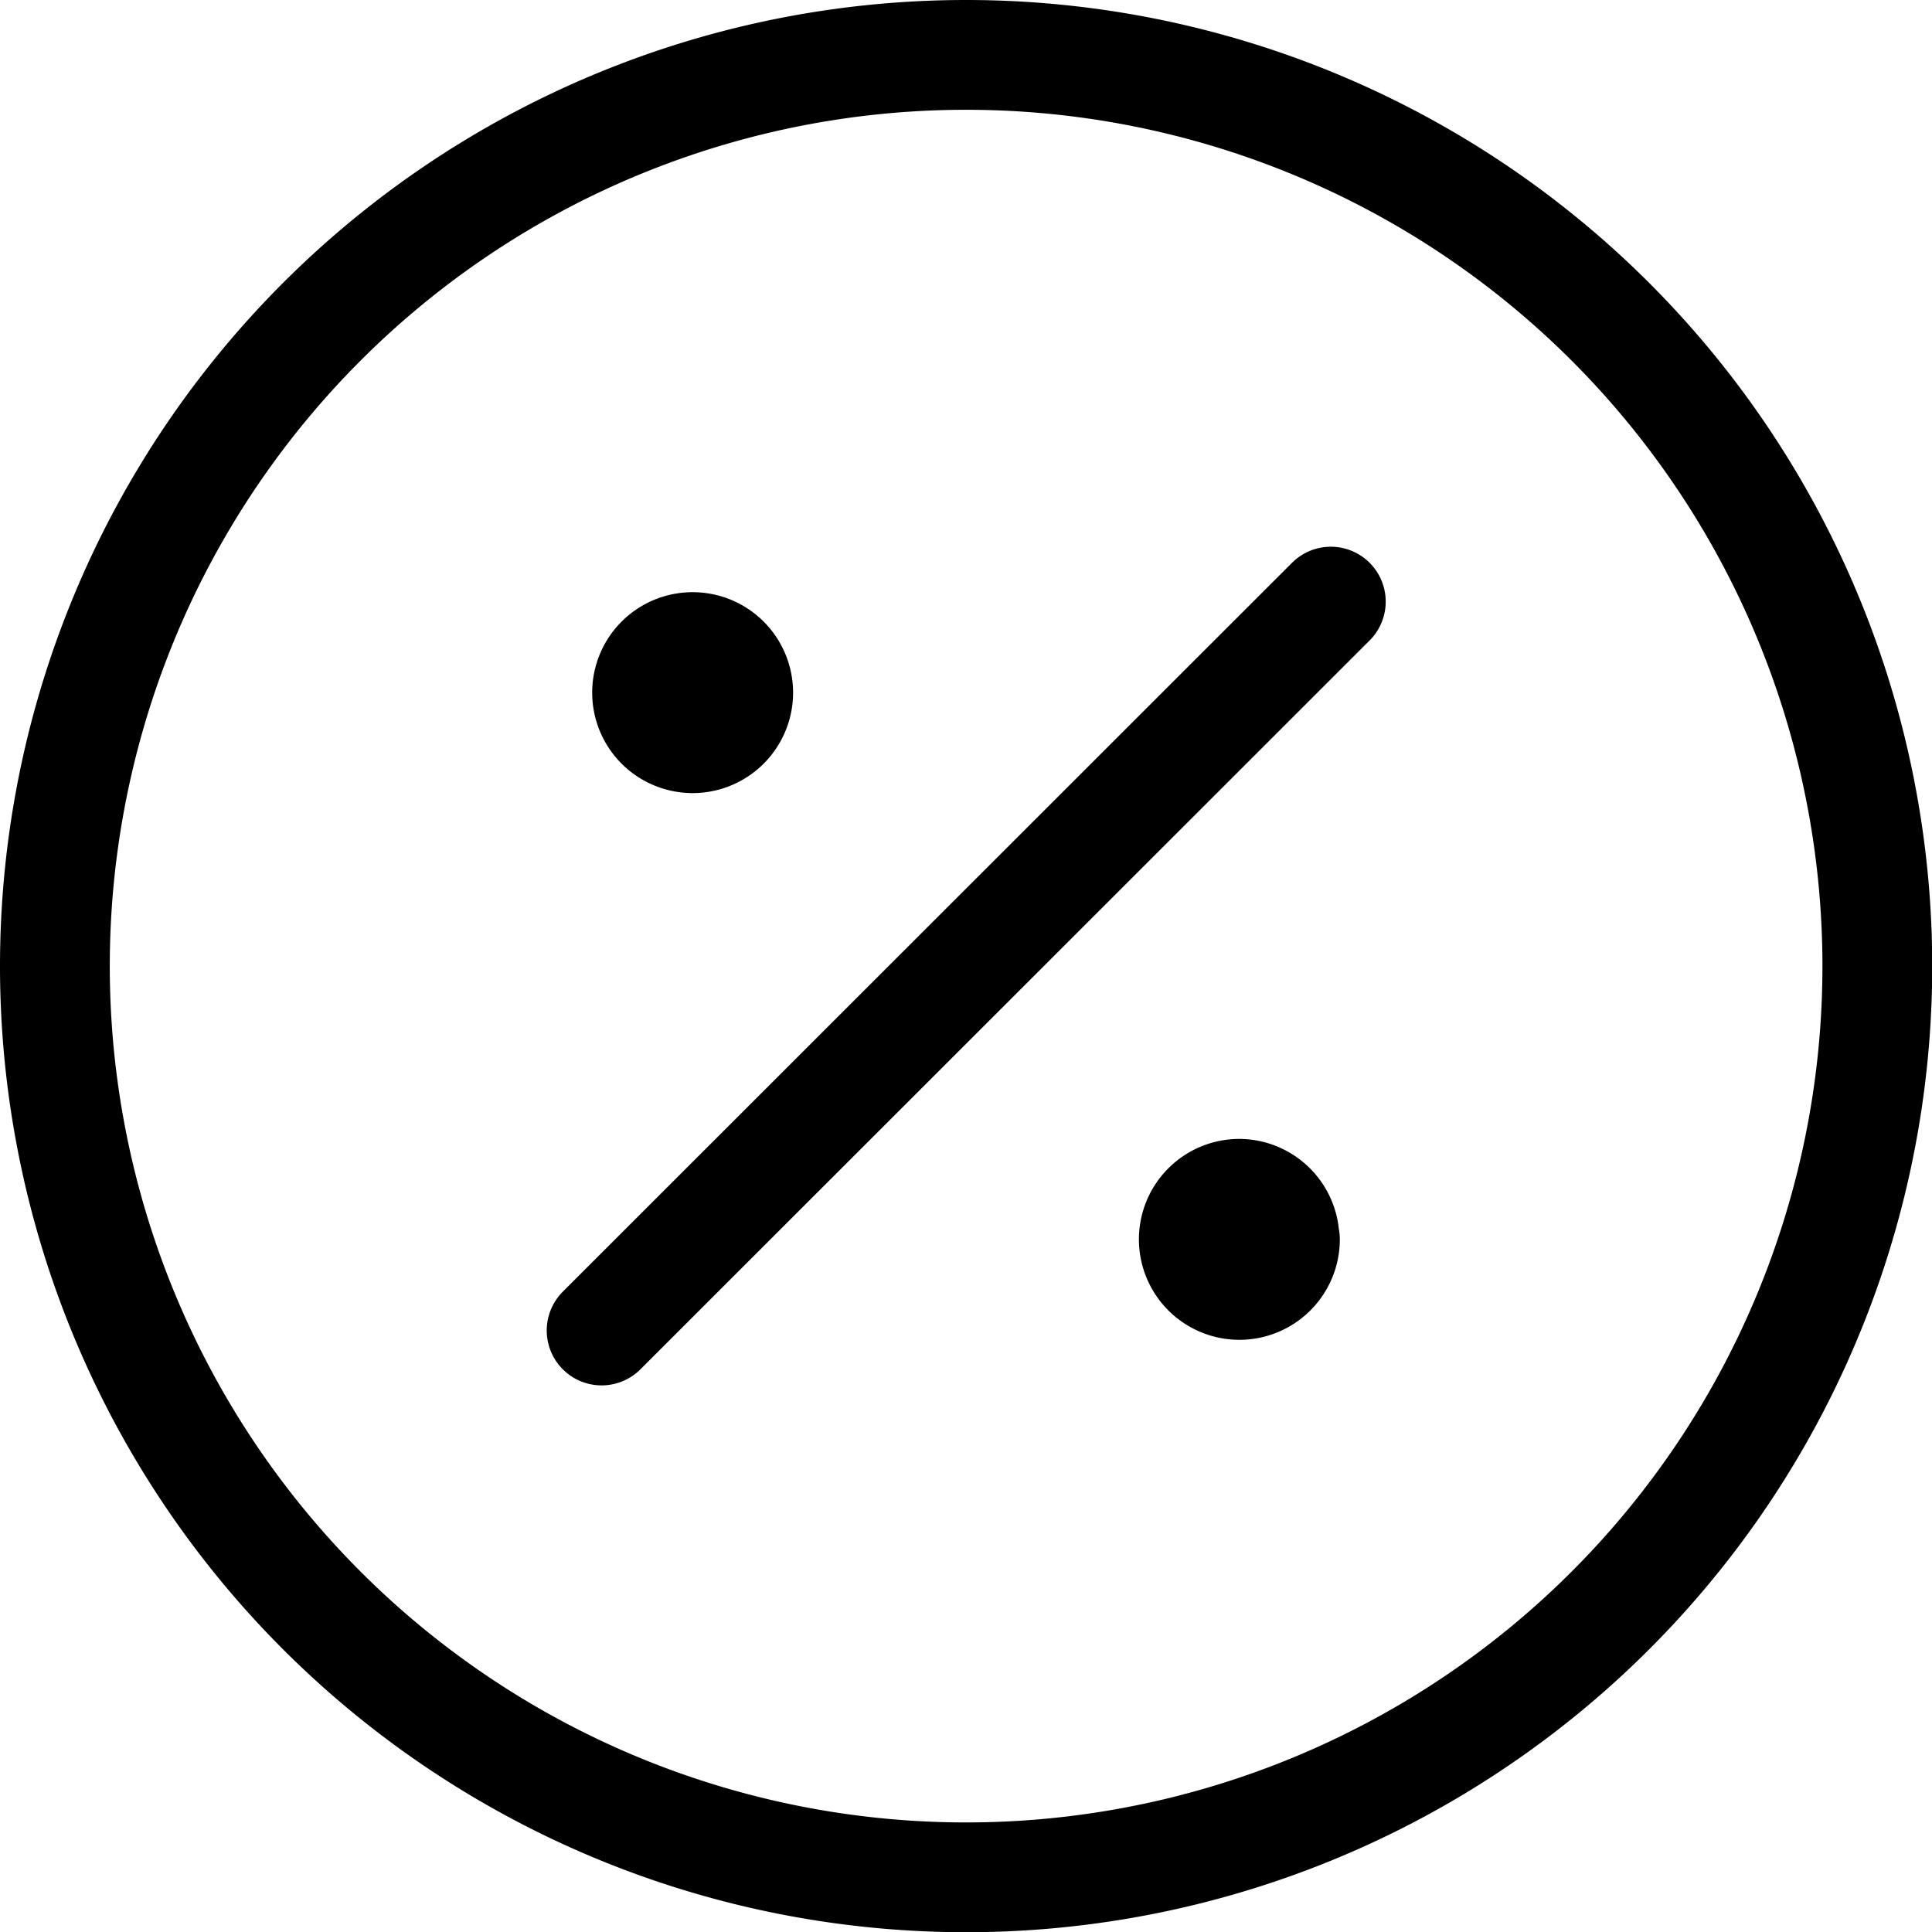 <svg xmlns="http://www.w3.org/2000/svg" width="17.598" height="17.598" viewBox="0 0 17.598 17.598">
  <path id="_10900188291655473166_1_" data-name="10900188291655473166 (1)" d="M7.809,7.809h.008m4.971,4.98H12.8m.822-5.809L6.98,13.619M8.224,7.809a.415.415,0,1,1-.415-.415A.415.415,0,0,1,8.224,7.809Zm4.98,4.98a.415.415,0,1,1-.415-.415A.415.415,0,0,1,13.2,12.789ZM18.6,10.3A8.3,8.3,0,1,1,10.3,2,8.3,8.3,0,0,1,18.6,10.3Z" transform="translate(-1.5 -1.5)" fill="none" stroke="#000" stroke-linecap="round" stroke-linejoin="round" stroke-width="1"/>
</svg>
